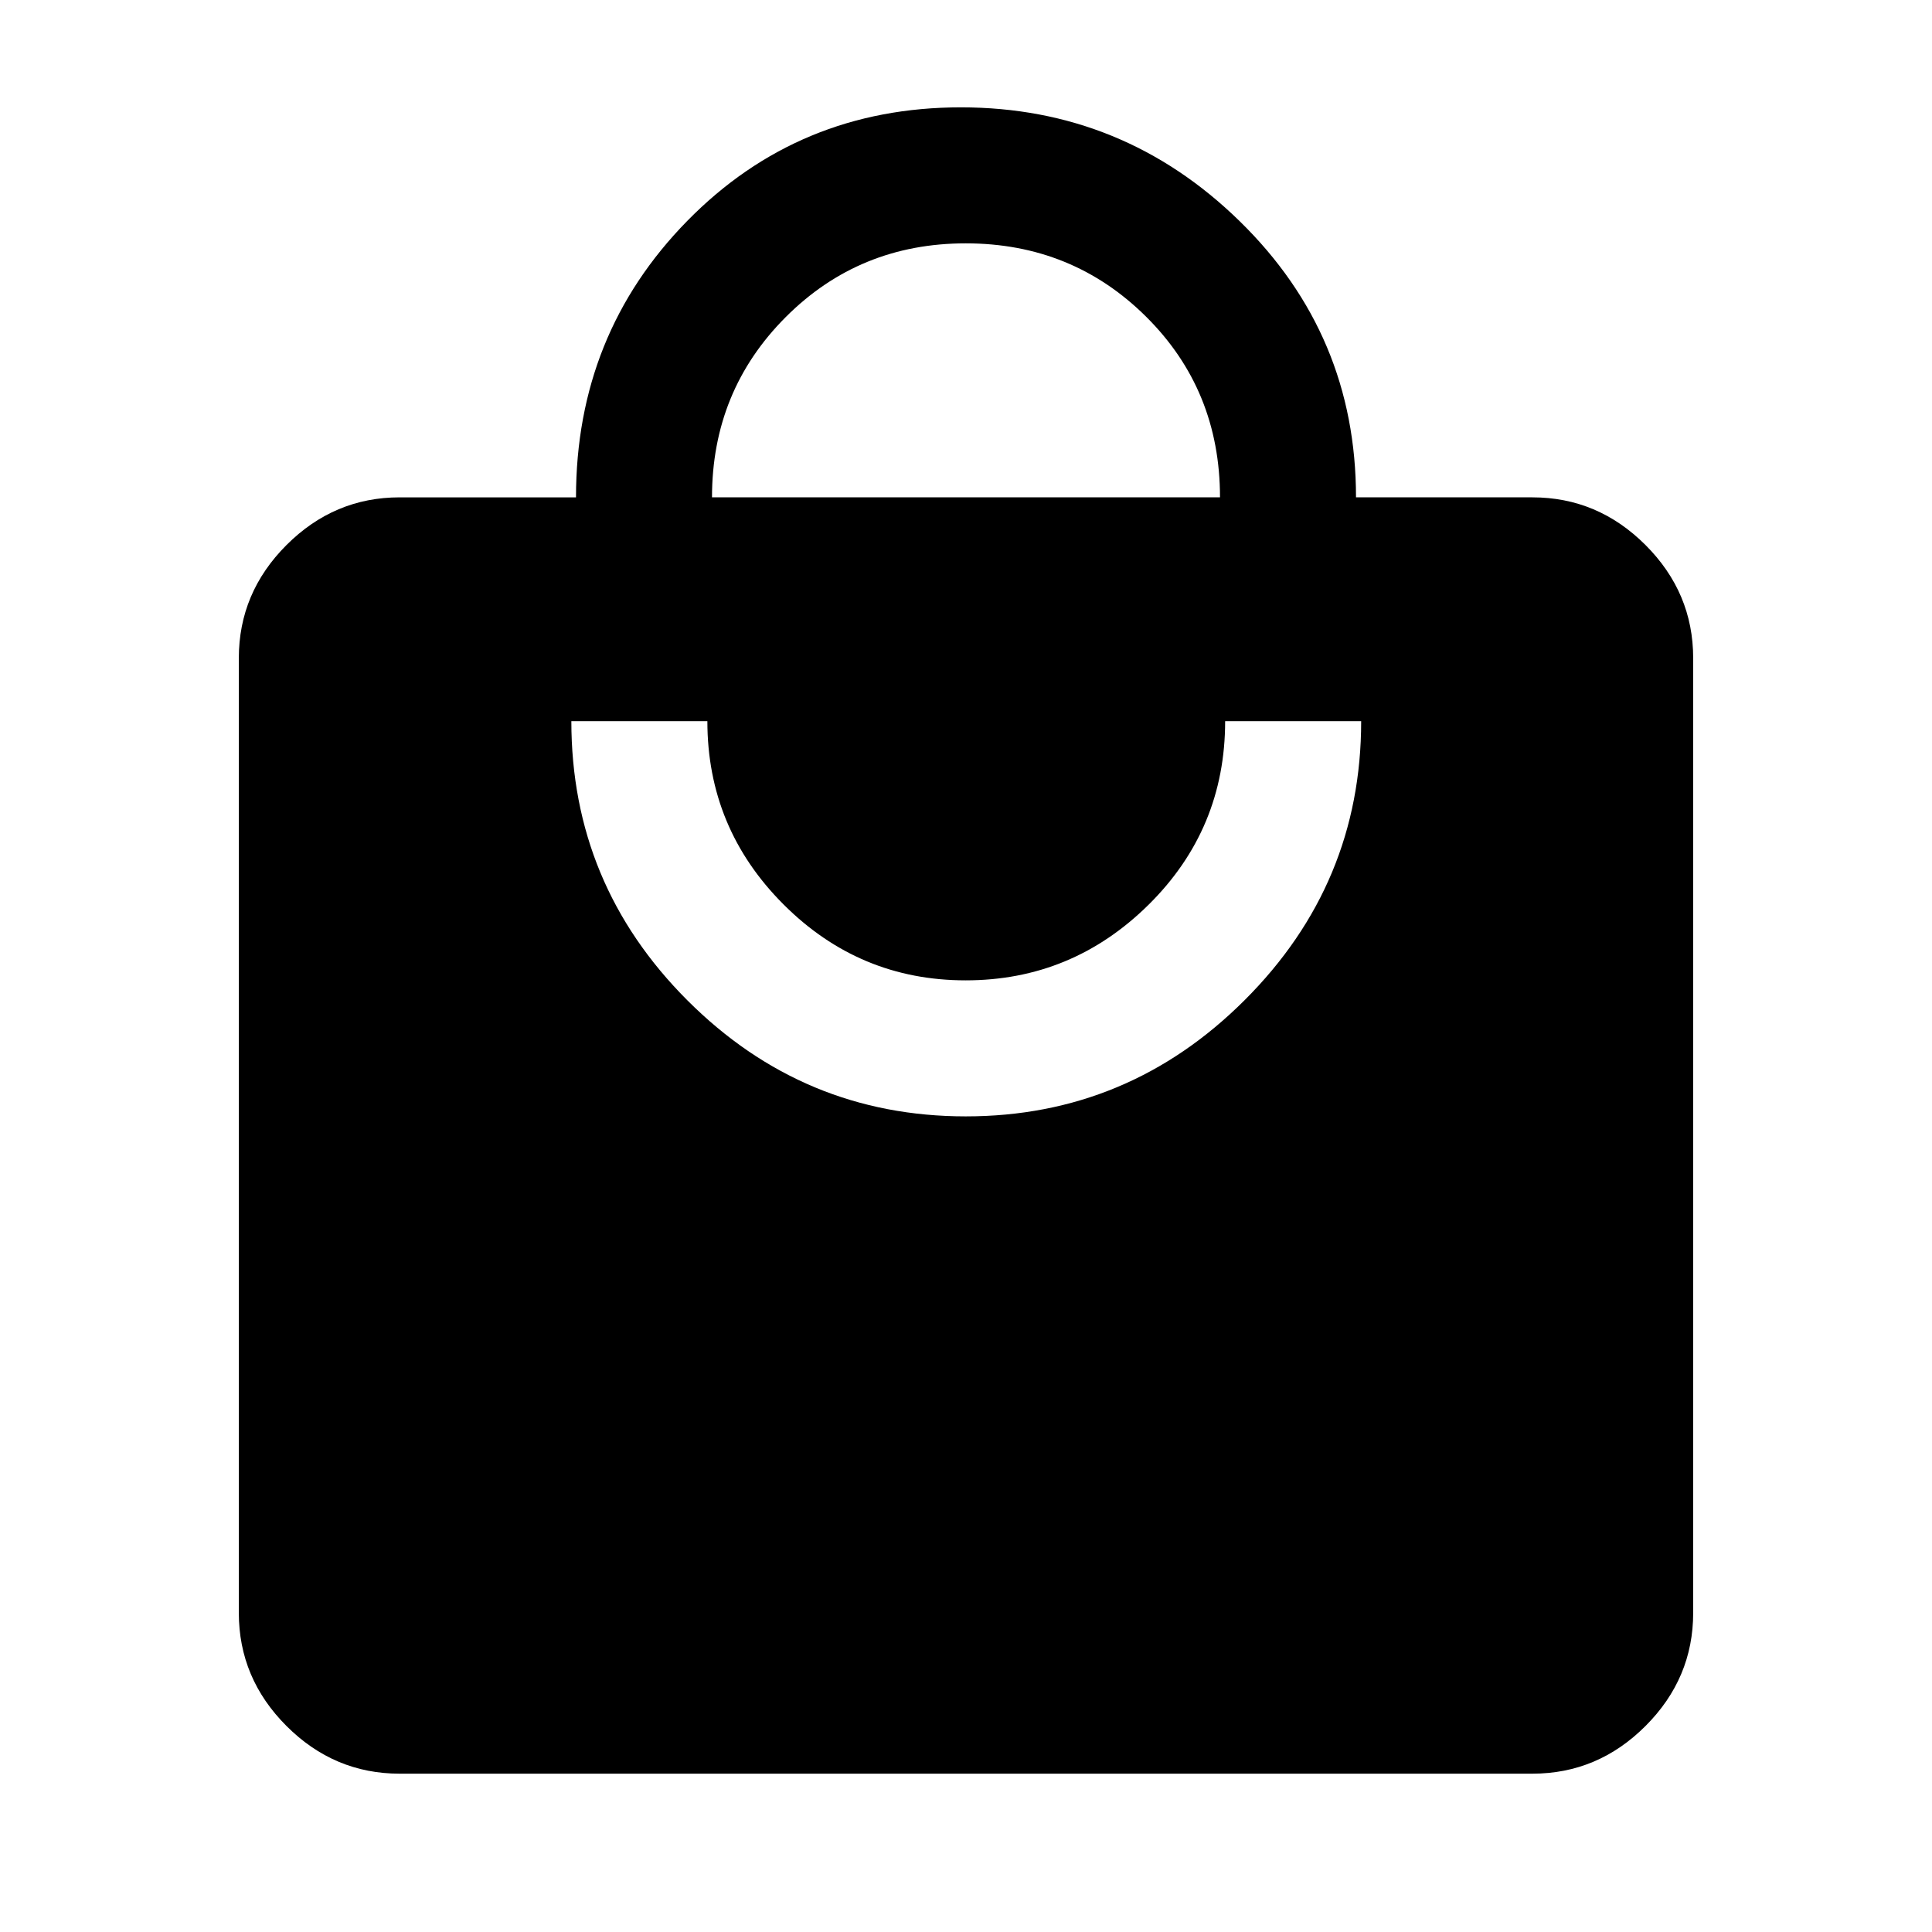 <svg xmlns="http://www.w3.org/2000/svg" height="40" viewBox="0 -960 960 960" width="40"><path d="M198.57-78.67q-32.52 0-56.21-23.69-23.69-23.69-23.69-56.21v-474.4q0-32.52 23.69-56.21 23.69-23.69 56.21-23.69h87.64q0-81.03 55.33-137.41 55.33-56.38 135.93-56.38 80.61 0 138.47 56.52 57.85 56.52 57.85 137.27h87.64q32.52 0 56.21 23.69 23.69 23.69 23.69 56.21v474.4q0 32.52-23.69 56.21-23.69 23.69-56.21 23.69H198.57Zm281.34-326.61q80.73 0 138.59-57.8 57.86-57.79 57.86-138.56h-67.59q0 53.56-38.02 91.17-38.02 37.6-90.9 37.6t-90.62-37.83q-37.74-37.82-37.74-90.94H283.9q0 81.02 57.64 138.69t138.37 57.67ZM353.79-712.87h252.42q0-53.31-36.71-89.76t-89.62-36.45q-52.91 0-89.5 36.68-36.59 36.67-36.59 89.53Z"/></svg>